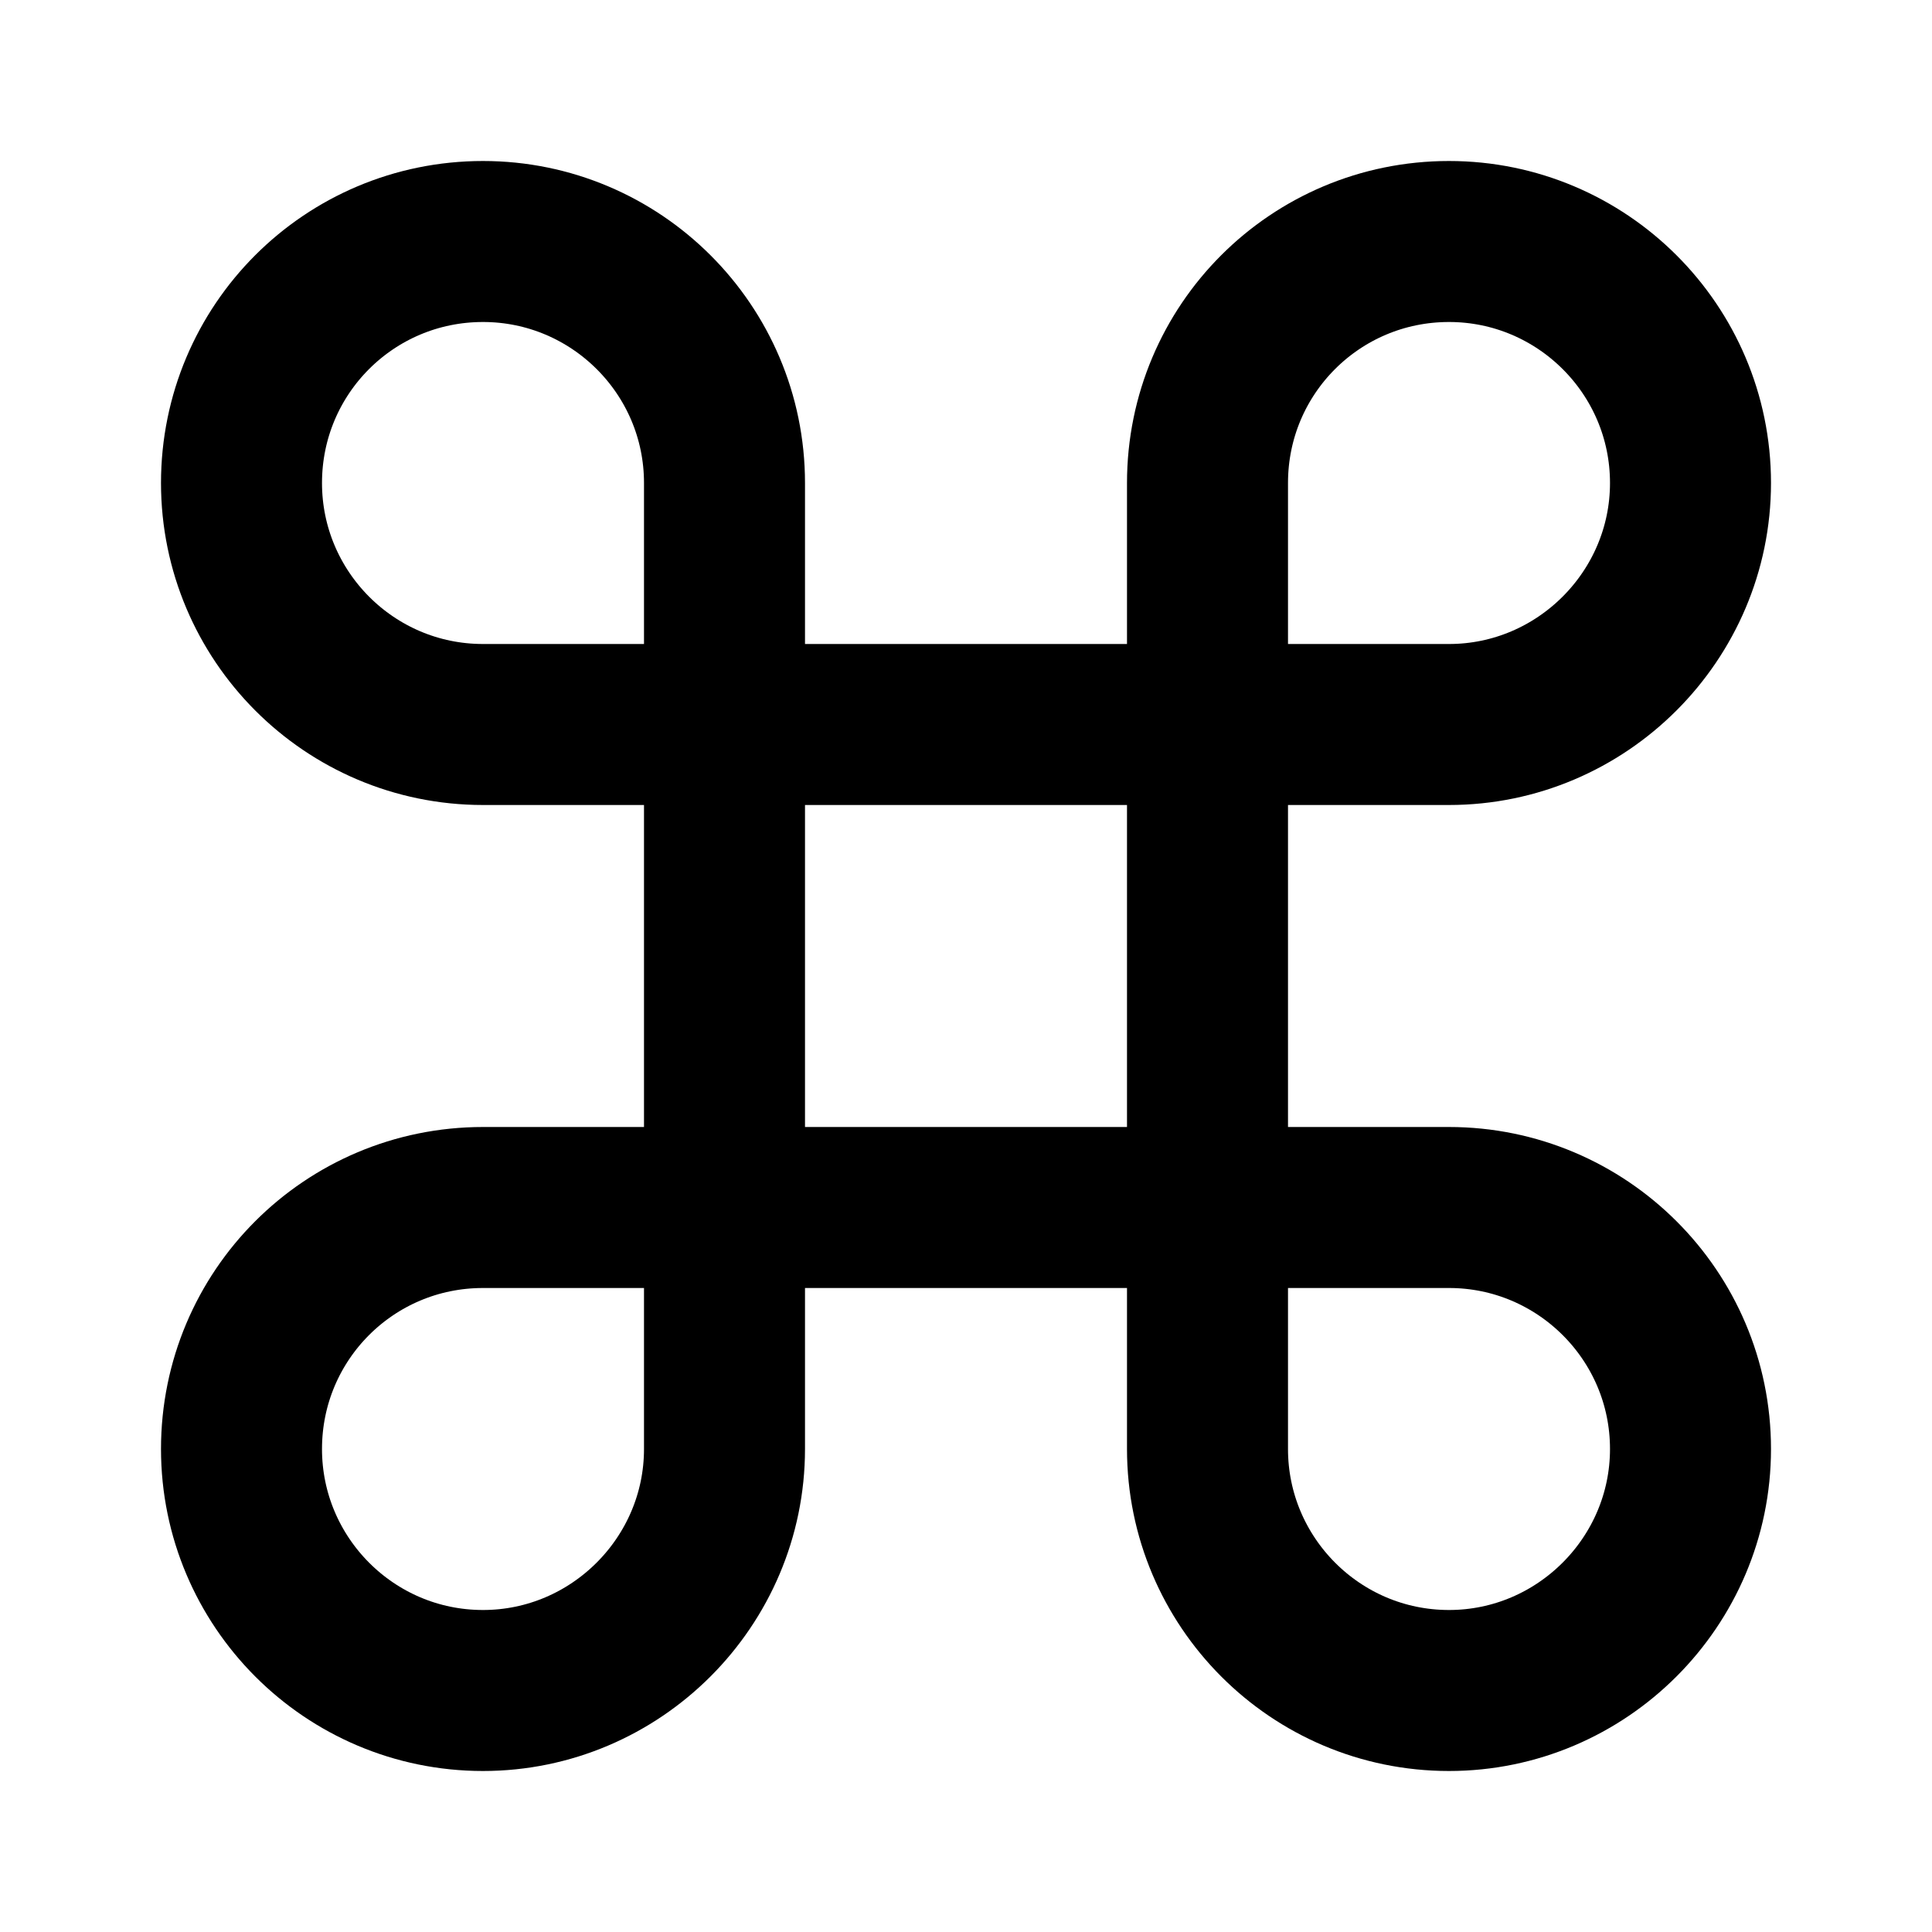 <svg viewBox="0 0 24 24" xmlns="http://www.w3.org/2000/svg"><path fill="none" stroke="#000" stroke-linecap="round" stroke-linejoin="round" stroke-width="2" d="M18 3v0c-1.66 0-3 1.34-3 3v12 0c0 1.65 1.34 3 3 3v0c1.65 0 3-1.35 3-3v0c0-1.66-1.35-3-3-3H6v0c-1.66 0-3 1.34-3 3v0c0 1.65 1.34 3 3 3v0c1.65 0 3-1.35 3-3V6v0c0-1.66-1.35-3-3-3v0C4.34 3 3 4.34 3 6v0c0 1.65 1.34 3 3 3h12v0c1.65 0 3-1.35 3-3v0c0-1.66-1.35-3-3-3Z"/></svg>